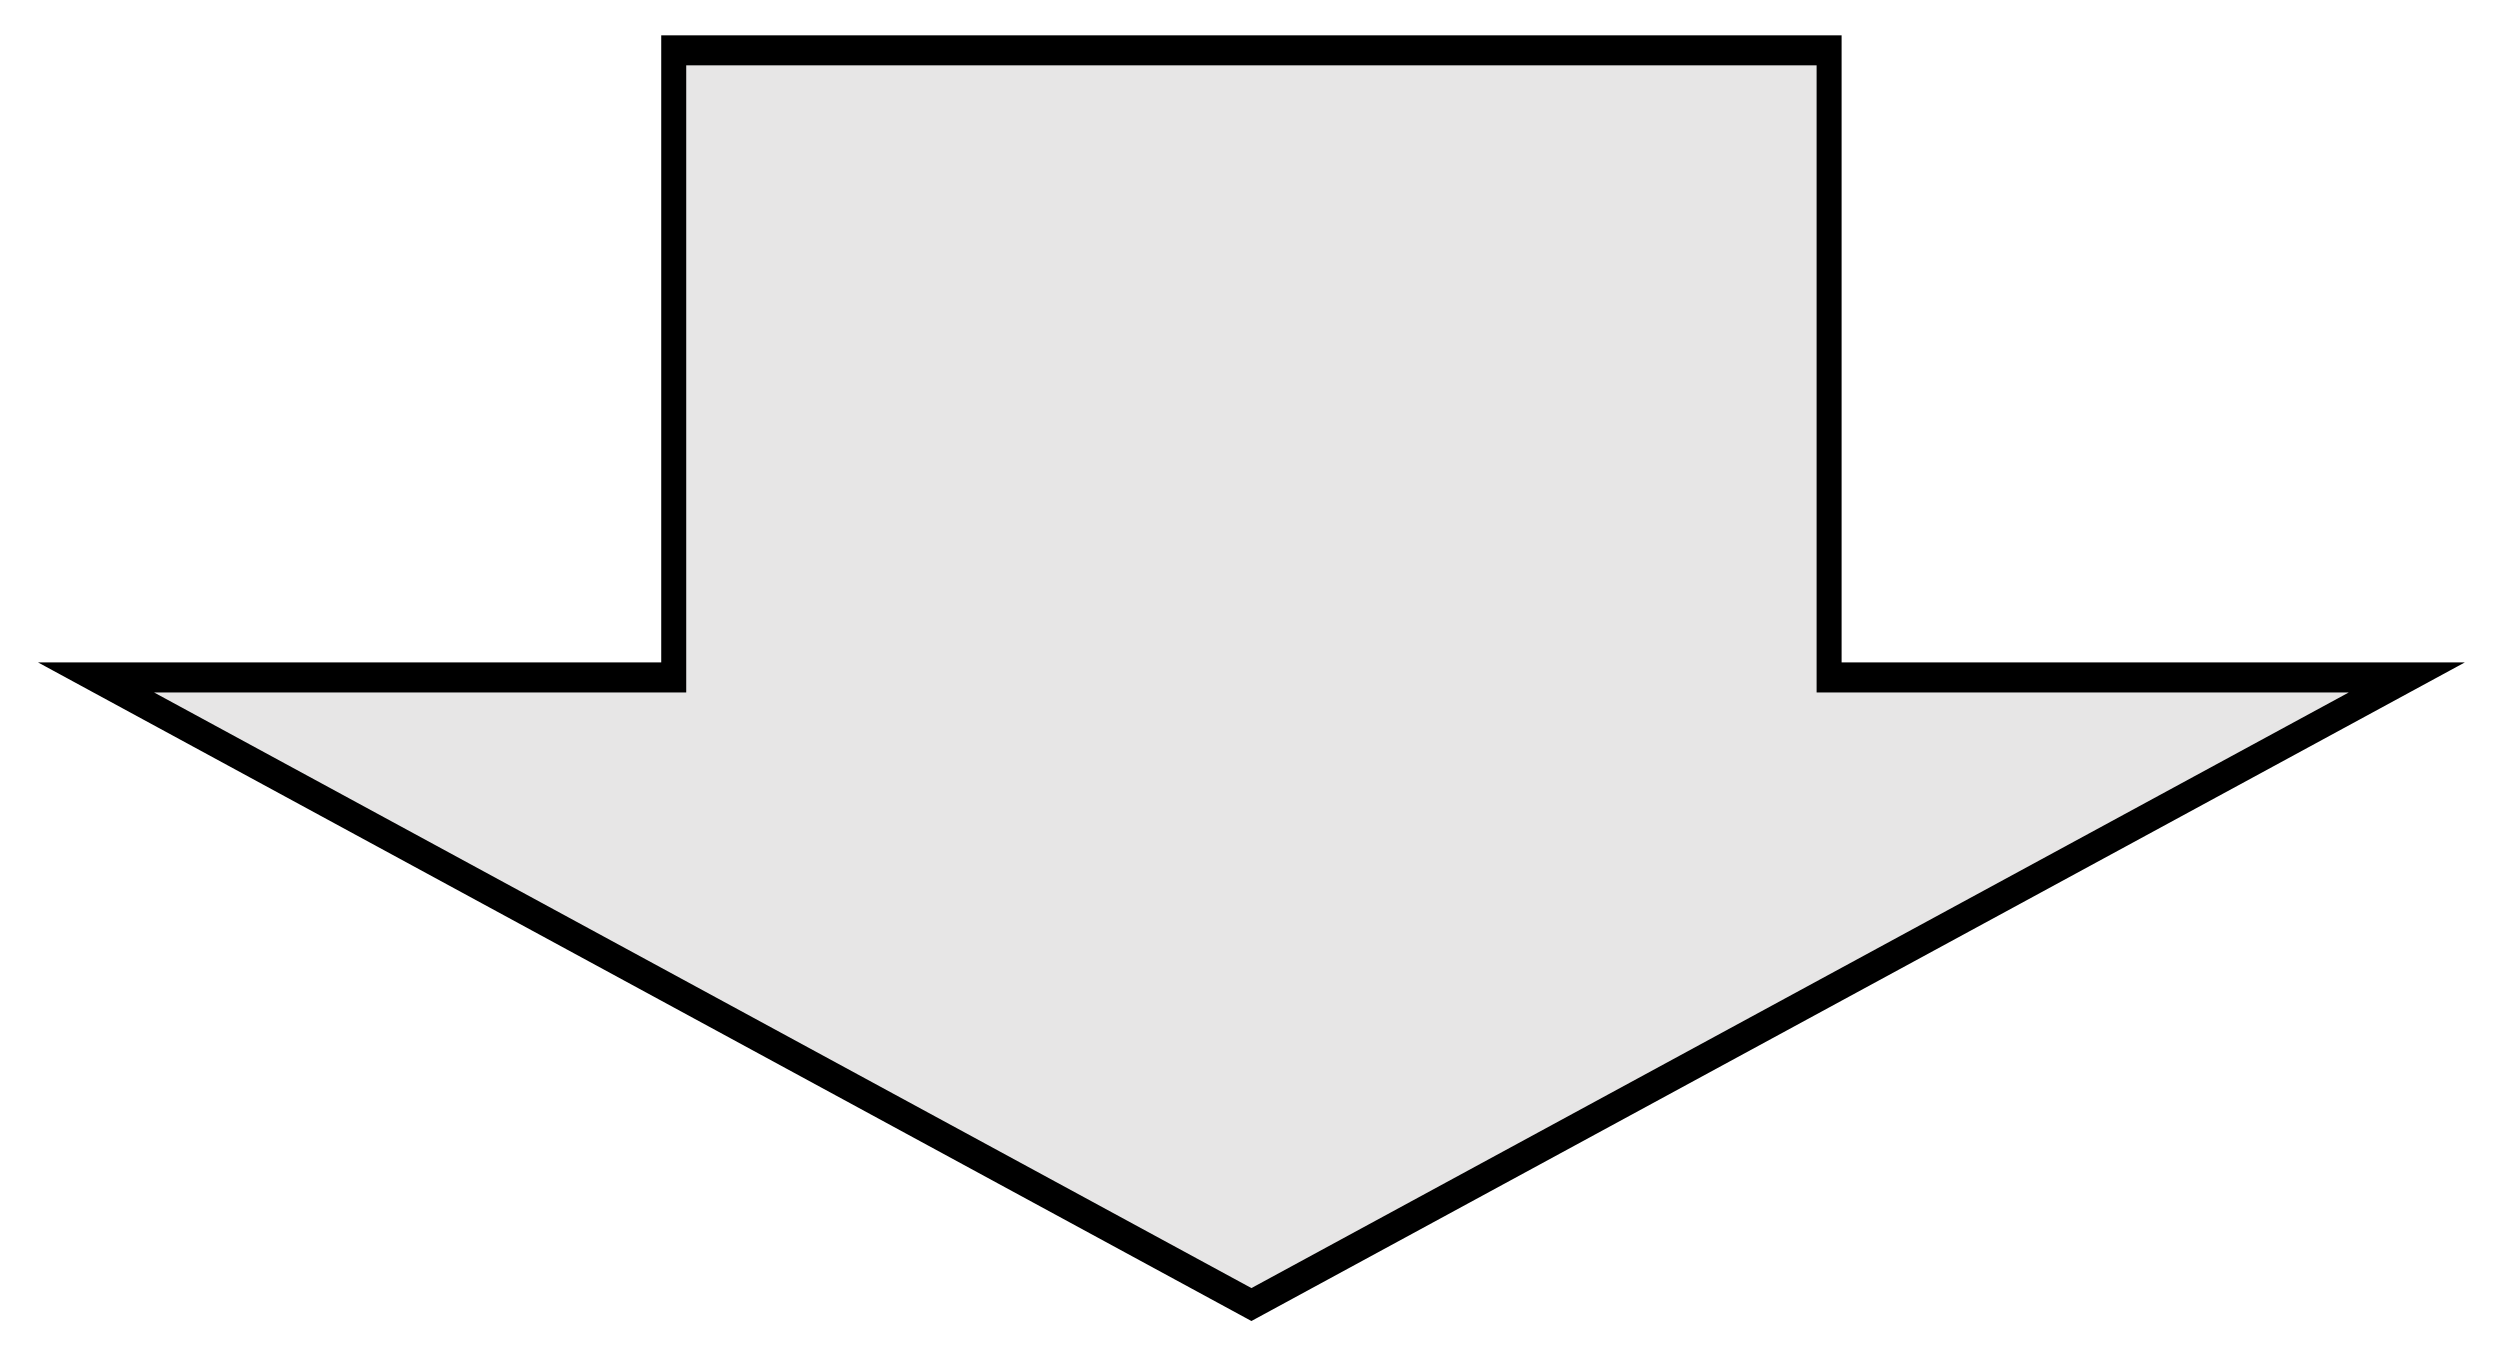 <?xml version="1.0" encoding="UTF-8" standalone="no"?>
<svg
   width="330"
   height="180"
   viewBox="0 0 87.313 47.625"
   version="1.1"
   id="svg2980"
   sodipodi:docname="tag_arrow_down.svg"
   inkscape:version="1.2.2 (732a01da63, 2022-12-09)"
   inkscape:export-filename="tag_arrow_down.png"
   inkscape:export-xdpi="600"
   inkscape:export-ydpi="600"
   xmlns:inkscape="http://www.inkscape.org/namespaces/inkscape"
   xmlns:sodipodi="http://sodipodi.sourceforge.net/DTD/sodipodi-0.dtd"
   xmlns="http://www.w3.org/2000/svg"
   xmlns:svg="http://www.w3.org/2000/svg">
  <defs
     id="defs2984" />
  <sodipodi:namedview
     id="namedview2982"
     pagecolor="#ffffff"
     bordercolor="#000000"
     borderopacity="0.25"
     inkscape:showpageshadow="2"
     inkscape:pageopacity="0.0"
     inkscape:pagecheckerboard="0"
     inkscape:deskcolor="#d1d1d1"
     showgrid="false"
     inkscape:zoom="2"
     inkscape:cx="89"
     inkscape:cy="99.25"
     inkscape:window-width="2400"
     inkscape:window-height="1261"
     inkscape:window-x="2391"
     inkscape:window-y="-9"
     inkscape:window-maximized="1"
     inkscape:current-layer="svg2980" />
  <g
     aria-label="urbancruiseship.org Exhibit constructed by jye 4-18-2023"
     style="font-size:4.939px;line-height:1.25;fill:#212121;fill-opacity:1;stroke-width:0.265"
     id="g2944"
     transform="translate(-37.824,-48.387)" />
  <g
     id="path339"
     transform="matrix(0.194,0,0,0.233,-4.309,-51.949)"
     style="stroke-width:0.994">
    <path
       style="color:#000000;fill:#e7e6e6;fill-rule:evenodd;stroke-width:4.472;stroke-miterlimit:8;-inkscape-stroke:none"
       d="m 39.5,324.5 h 104 v -94 h 208 v 94 h 104 l -208,94 z"
       id="path1468" />
    <path
       style="color:#000000;fill:#000000;fill-rule:evenodd;stroke-width:0.994;stroke-miterlimit:8;-inkscape-stroke:none"
       d="m 141.25,228.25 v 94 H 29.059 l 9.516,4.301 L 247.5,420.969 465.941,322.25 H 353.75 v -94 z m 4.5,4.5 h 203.5 v 94 h 95.809 L 247.5,416.031 49.941,326.75 H 145.75 Z"
       id="path1470" />
  </g>
</svg>
